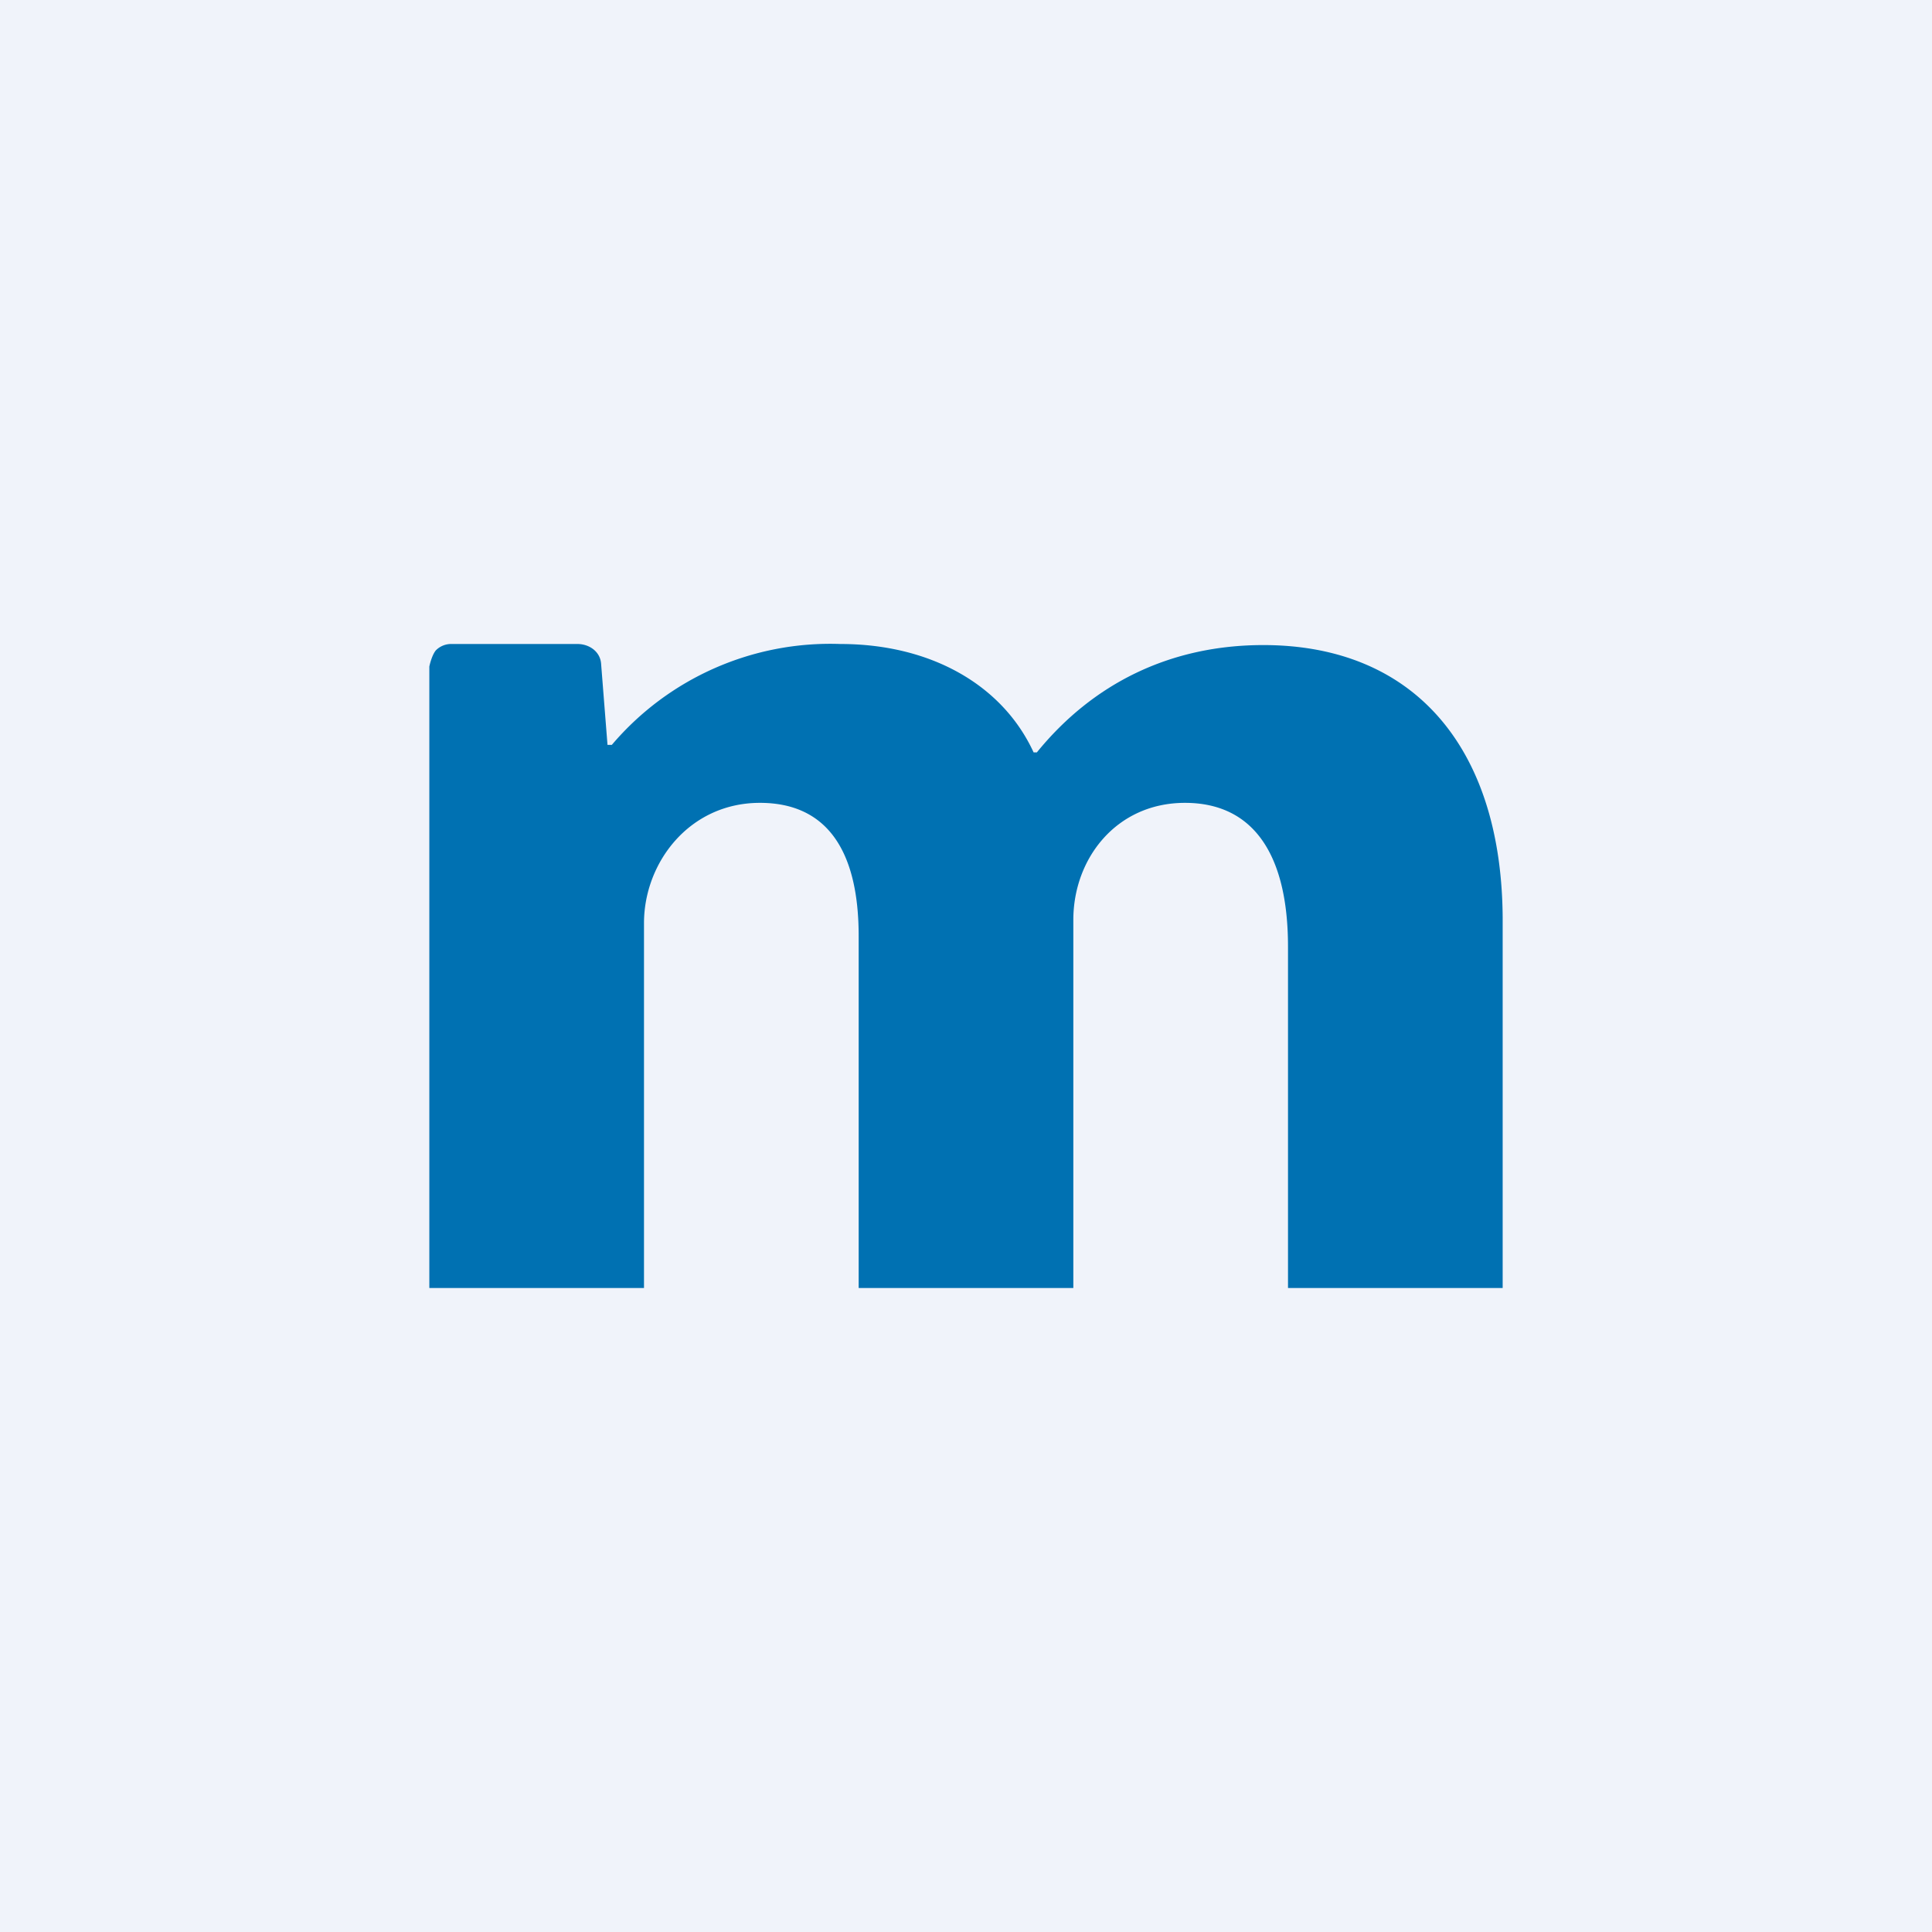 <!-- by TradingView --><svg width="18" height="18" viewBox="0 0 18 18" xmlns="http://www.w3.org/2000/svg"><path fill="#F0F3FA" d="M0 0h18v18H0z"/><path d="M9.63 7.01h.03c.52-.64 1.24-1 2.11-1 1.4 0 2.22.95 2.23 2.54V12h-2V8.82c0-.87-.33-1.34-.96-1.34C10.4 7.48 10 8 10 8.57V12H8V8.72c0-.8-.3-1.24-.92-1.24C6.42 7.48 6 8.04 6 8.6V12H4V6.21s.02-.1.06-.15A.2.2 0 0 1 4.21 6h1.17c.11 0 .21.07.22.18l.06.76h.04A2.67 2.67 0 0 1 7.83 6c.84 0 1.51.38 1.8 1.01Z" fill="#0071B2"/></svg>
